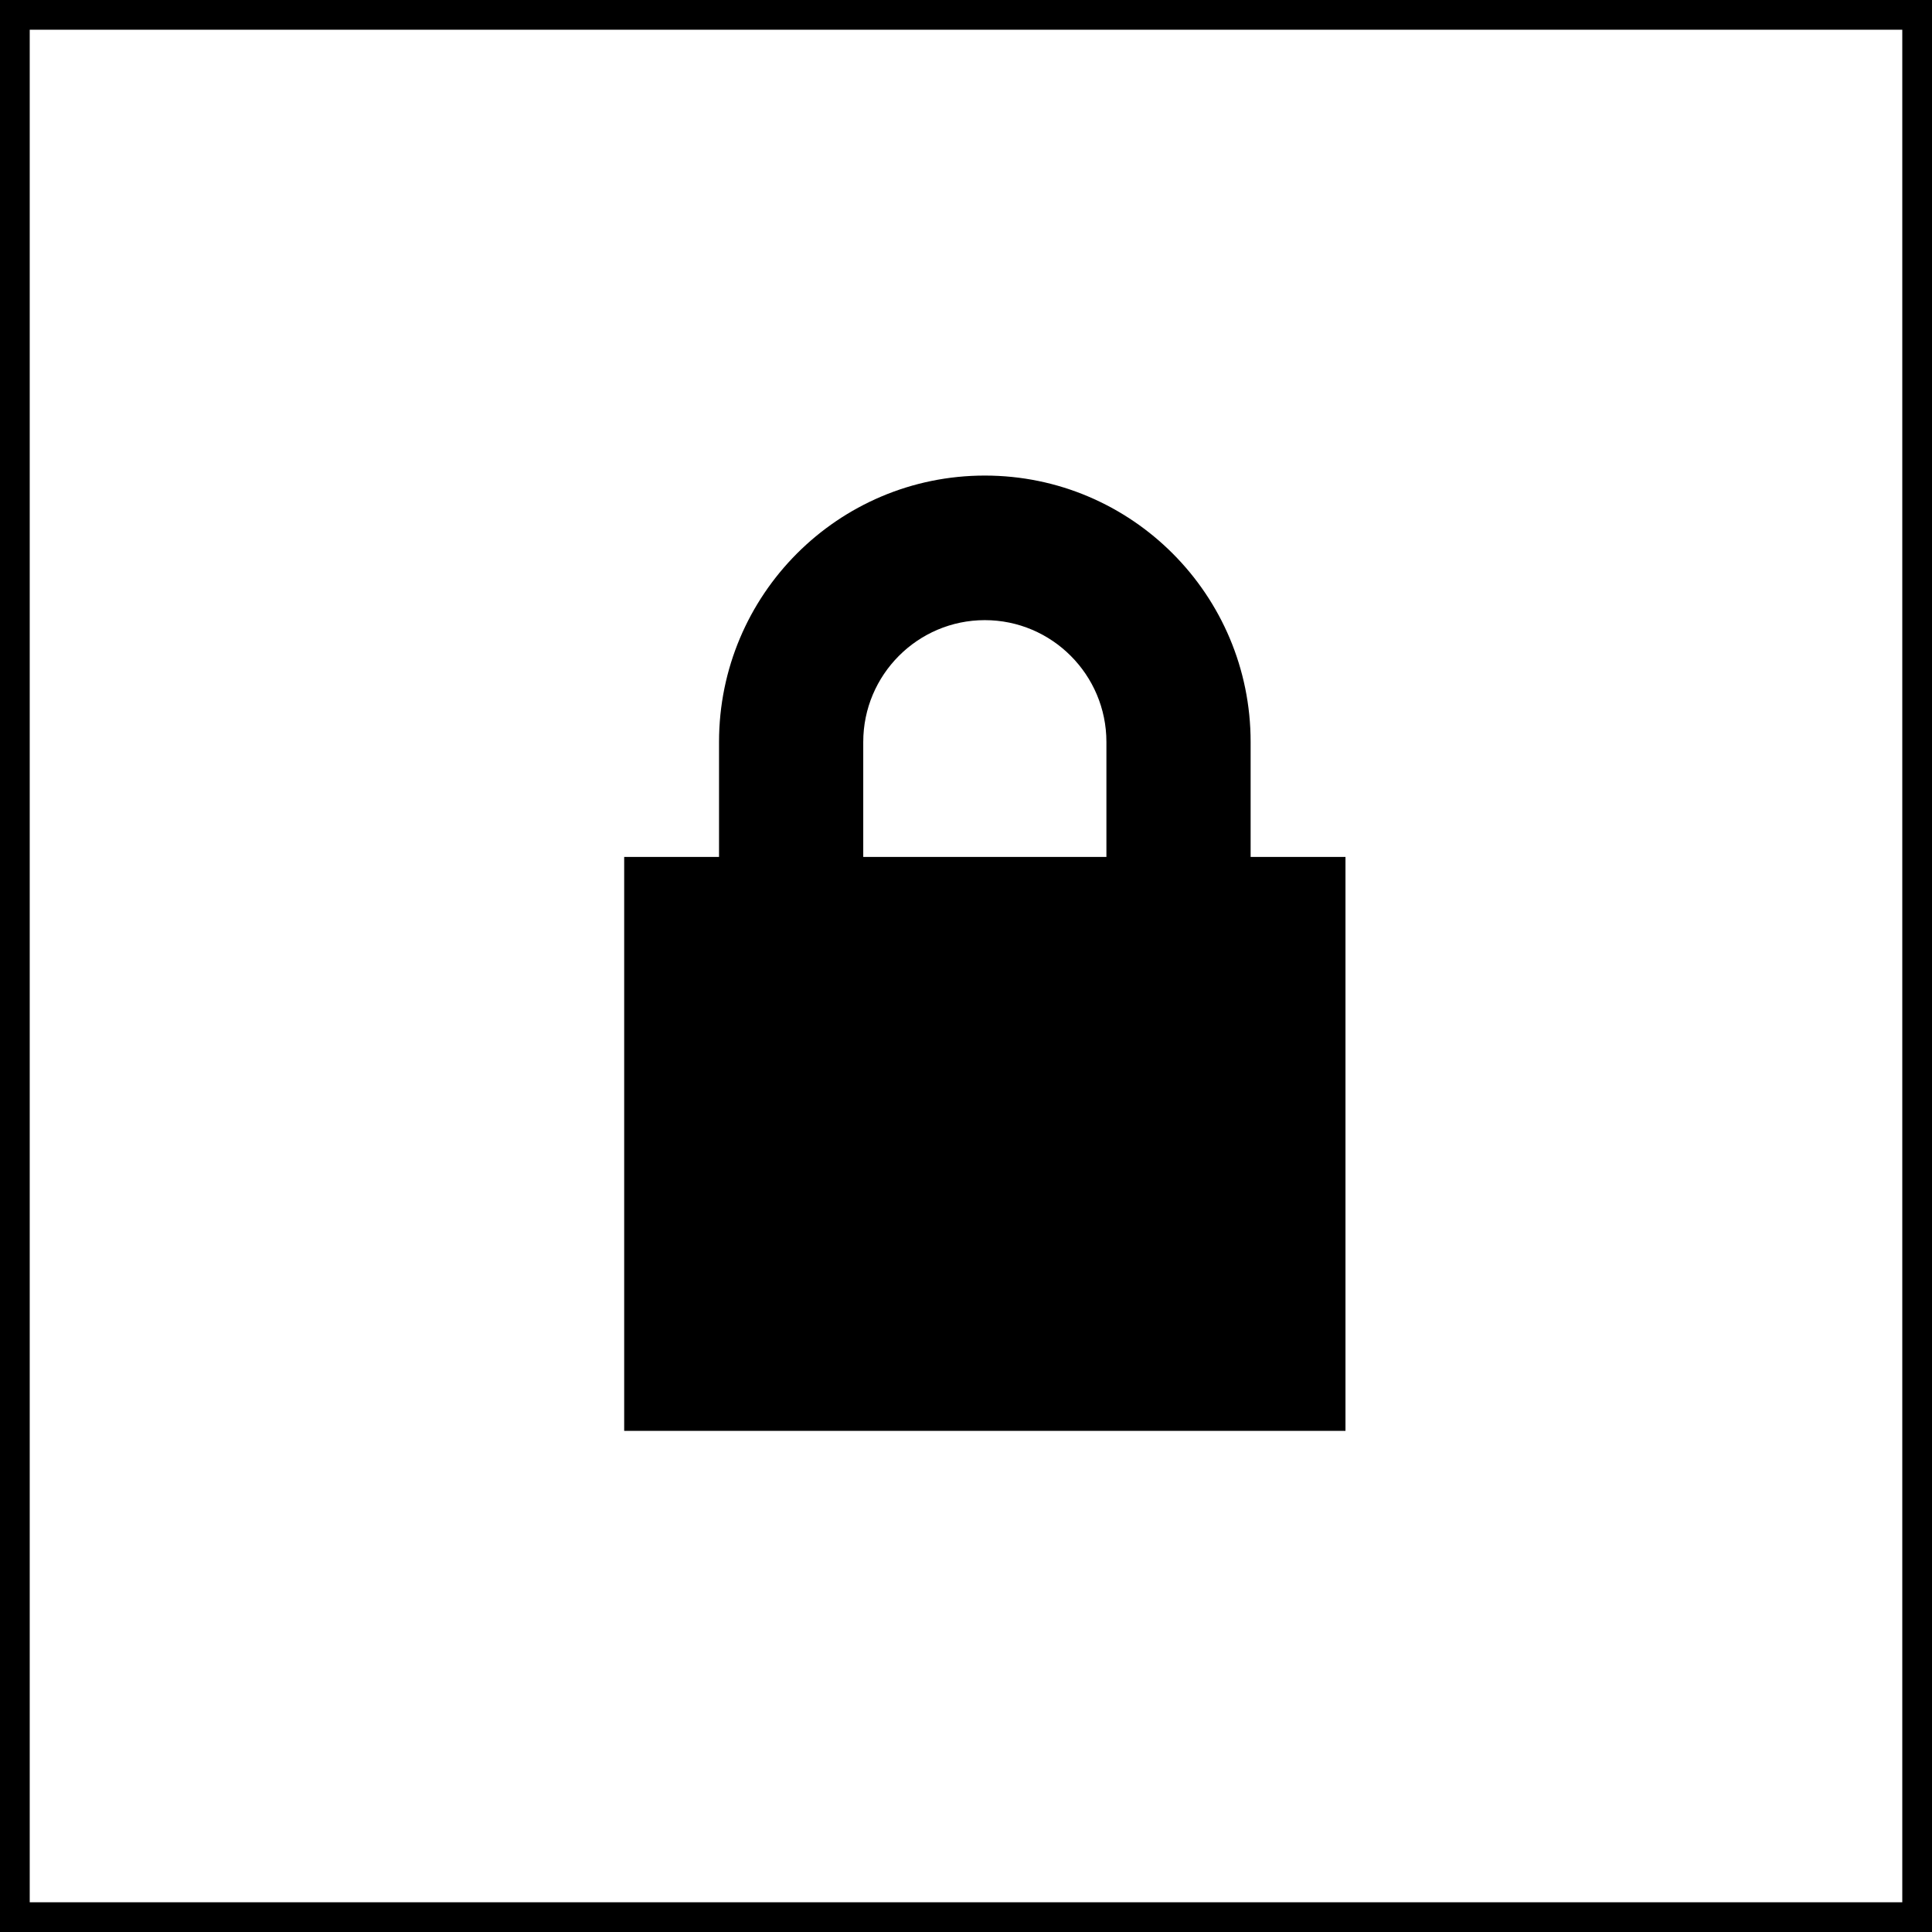 <svg width="65" height="65" viewBox="0 0 65 65" fill="none" xmlns="http://www.w3.org/2000/svg">
<path d="M42.076 28.83V24.963C42.076 20.013 38.072 16 33.133 16C28.194 16 24.191 20.013 24.191 24.963V28.83H21V48.14H45.267V28.83H42.076ZM34.266 39.456L34.603 42.944H31.663L32 39.454C31.003 39.017 30.307 38.02 30.307 36.86C30.307 35.294 31.572 34.026 33.133 34.025C34.694 34.026 35.96 35.294 35.96 36.86C35.96 38.02 35.263 39.017 34.266 39.456ZM37.224 28.83H29.043V24.963C29.043 22.703 30.878 20.864 33.133 20.864C35.389 20.864 37.224 22.703 37.224 24.963V28.83Z" fill="black"/>
<path d="M37.524 31.582H23.922V45.217H37.524V31.582Z" fill="black"/>
<path d="M29.75 32.555H36.551V38.398H29.75V32.555Z" fill="black"/>
<path d="M40.433 38.402H25.859L32.949 45.22L40.433 38.402Z" fill="black"/>
<path d="M64.5 0.5H0.5V64.5H64.5V0.5Z" stroke="black"/>
</svg>
